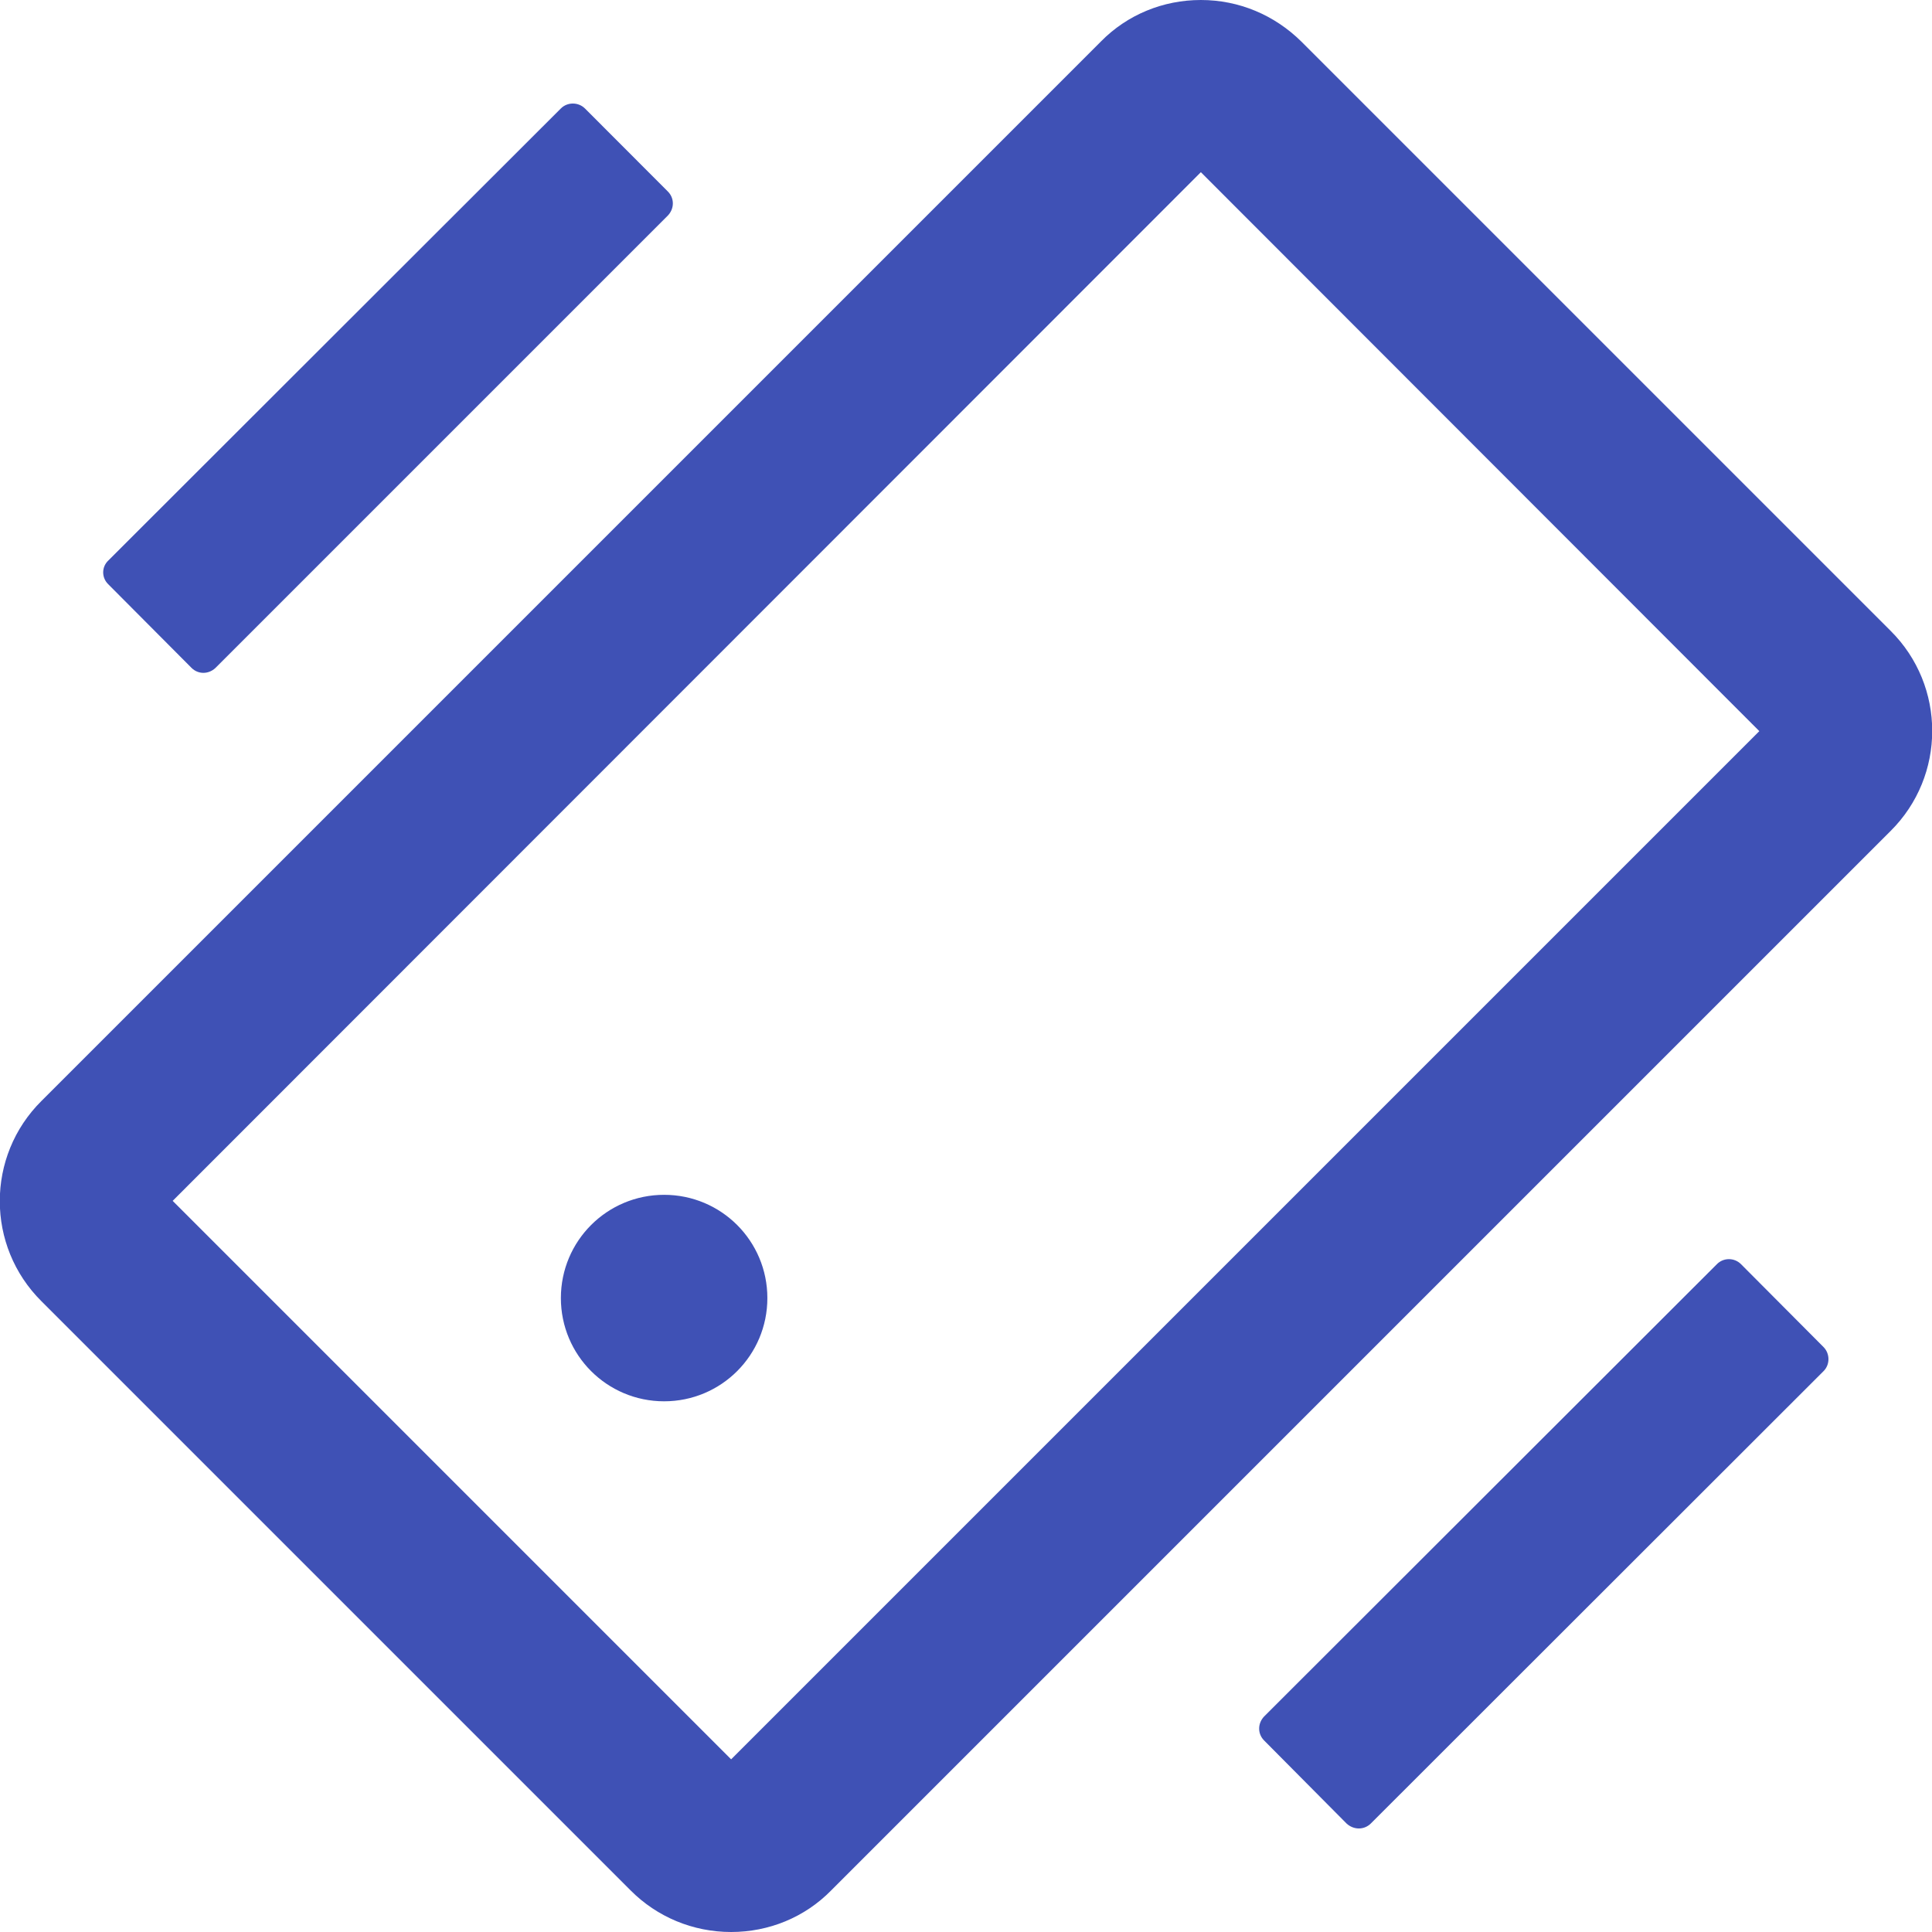 <?xml version="1.0" encoding="UTF-8"?>
<svg xmlns="http://www.w3.org/2000/svg" xmlns:xlink="http://www.w3.org/1999/xlink" width="16px" height="16px" viewBox="0 0 16 16" version="1.1">
<g id="surface1">
<path style=" stroke:none;fill-rule:nonzero;fill:rgb(24.706%,31.765%,70.98%);fill-opacity:1;" d="M 4.645 10.75 C 4.645 11.223 5.027 11.605 5.5 11.605 C 5.973 11.605 6.355 11.223 6.355 10.75 C 6.355 10.277 5.973 9.895 5.5 9.895 C 5.027 9.895 4.645 10.277 4.645 10.75 Z M 15.656 5.223 L 10.777 0.344 C 10.555 0.125 10.262 0 9.945 0 C 9.633 0 9.336 0.121 9.117 0.344 L 0.344 9.117 C -0.117 9.574 -0.117 10.32 0.344 10.777 L 5.223 15.656 C 5.441 15.875 5.738 16 6.055 16 C 6.367 16 6.664 15.879 6.883 15.656 L 15.656 6.883 C 16.117 6.426 16.117 5.68 15.656 5.223 Z M 6.055 14.57 L 1.43 9.945 L 9.945 1.426 L 14.57 6.055 Z M 1.586 5.531 C 1.641 5.586 1.727 5.586 1.785 5.531 L 5.531 1.785 C 5.586 1.727 5.586 1.641 5.531 1.586 L 4.844 0.898 C 4.789 0.844 4.699 0.844 4.645 0.898 L 0.898 4.641 C 0.84 4.695 0.84 4.785 0.898 4.84 Z M 14.418 10.469 C 14.363 10.414 14.273 10.414 14.219 10.469 L 10.469 14.215 C 10.414 14.273 10.414 14.359 10.469 14.414 L 11.152 15.102 C 11.211 15.156 11.297 15.156 11.352 15.102 L 15.102 11.355 C 15.156 11.301 15.156 11.211 15.102 11.156 Z M 14.418 10.469 "/>
</g>
</svg>
